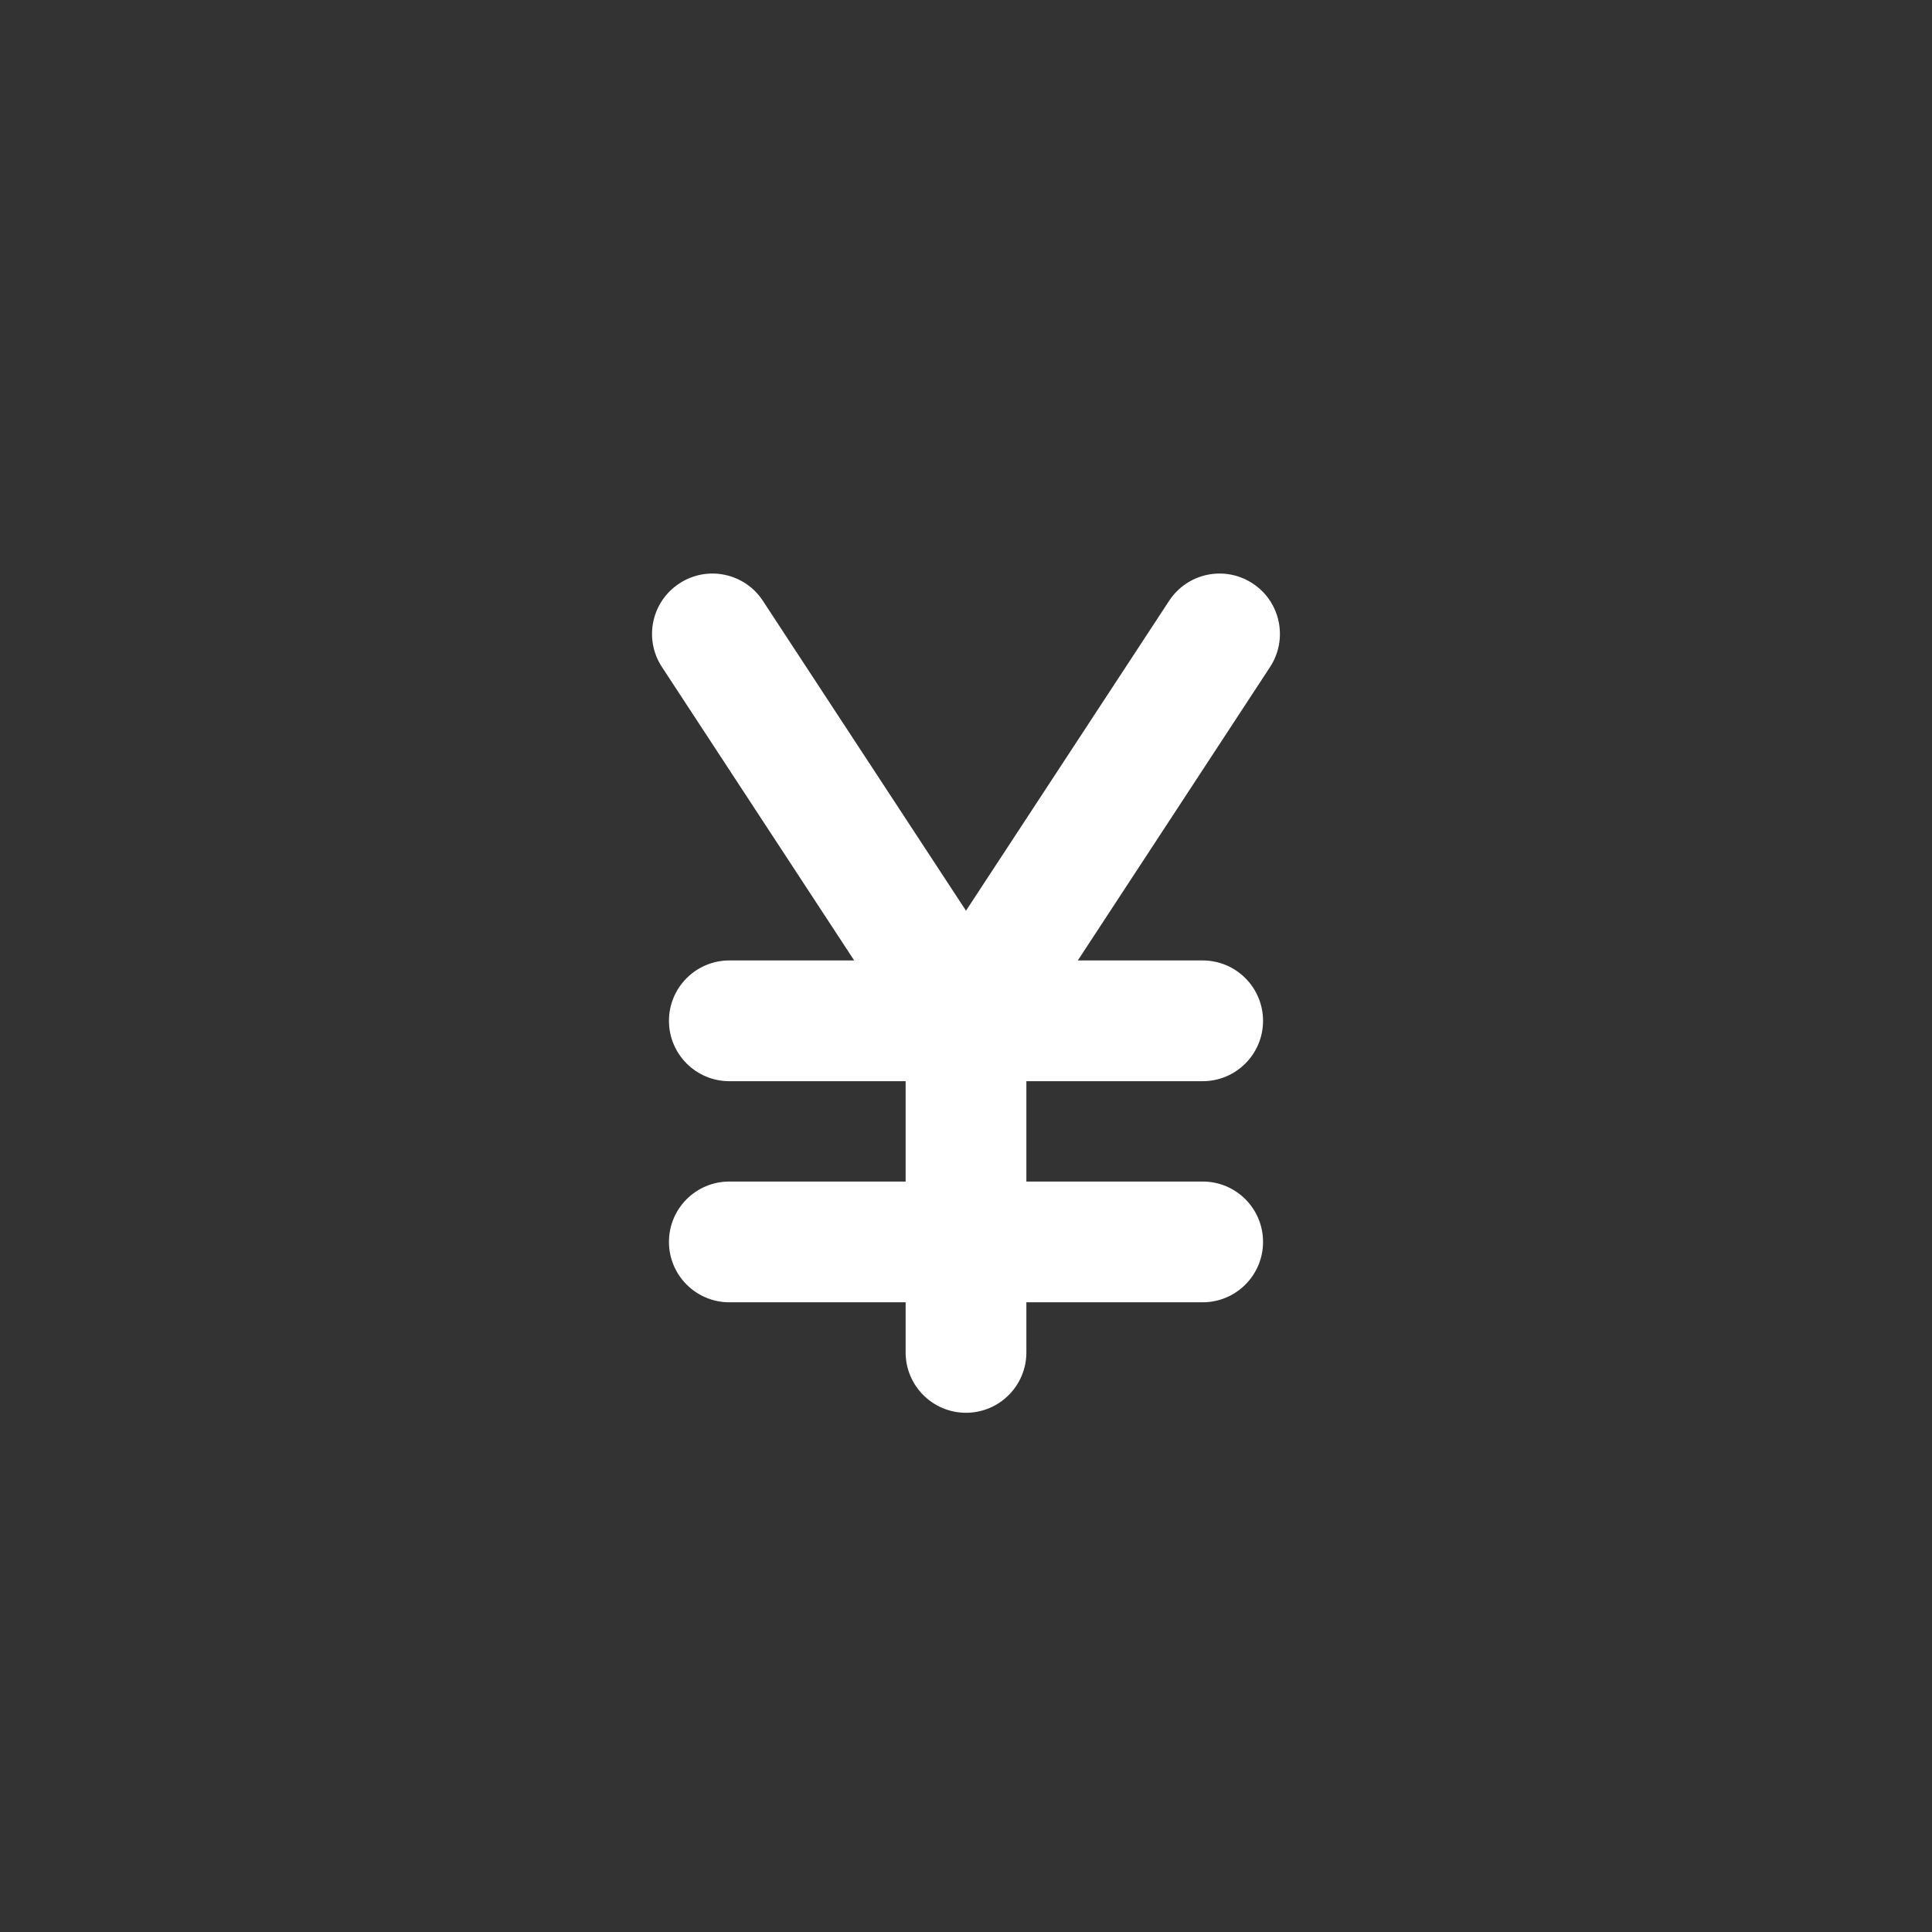 <svg width="16" height="16" viewBox="0 0 16 16" fill="none" xmlns="http://www.w3.org/2000/svg">
<rect x="0" y="0" width="16" height="16" fill="#333333" stroke="none"/>
<path d="M6.318 4.976C6.167 4.745 5.857 4.68 5.626 4.832C5.395 4.983 5.33 5.293 5.482 5.524L7.074 7.954H6.04C5.764 7.954 5.54 8.178 5.54 8.454C5.54 8.73 5.764 8.954 6.04 8.954H7.5V9.785H6.04C5.764 9.785 5.54 10.008 5.54 10.285C5.54 10.561 5.764 10.785 6.04 10.785H7.5V11.2C7.5 11.476 7.724 11.7 8 11.7C8.276 11.7 8.5 11.476 8.5 11.2V10.785H9.96C10.236 10.785 10.46 10.561 10.46 10.285C10.46 10.008 10.236 9.785 9.96 9.785H8.5V8.954H9.96C10.236 8.954 10.46 8.73 10.46 8.454C10.46 8.178 10.236 7.954 9.96 7.954H8.926L10.518 5.524C10.669 5.293 10.605 4.983 10.374 4.832C10.143 4.68 9.833 4.745 9.682 4.976L8 7.542L6.318 4.976Z" fill="white"/>
</svg>
